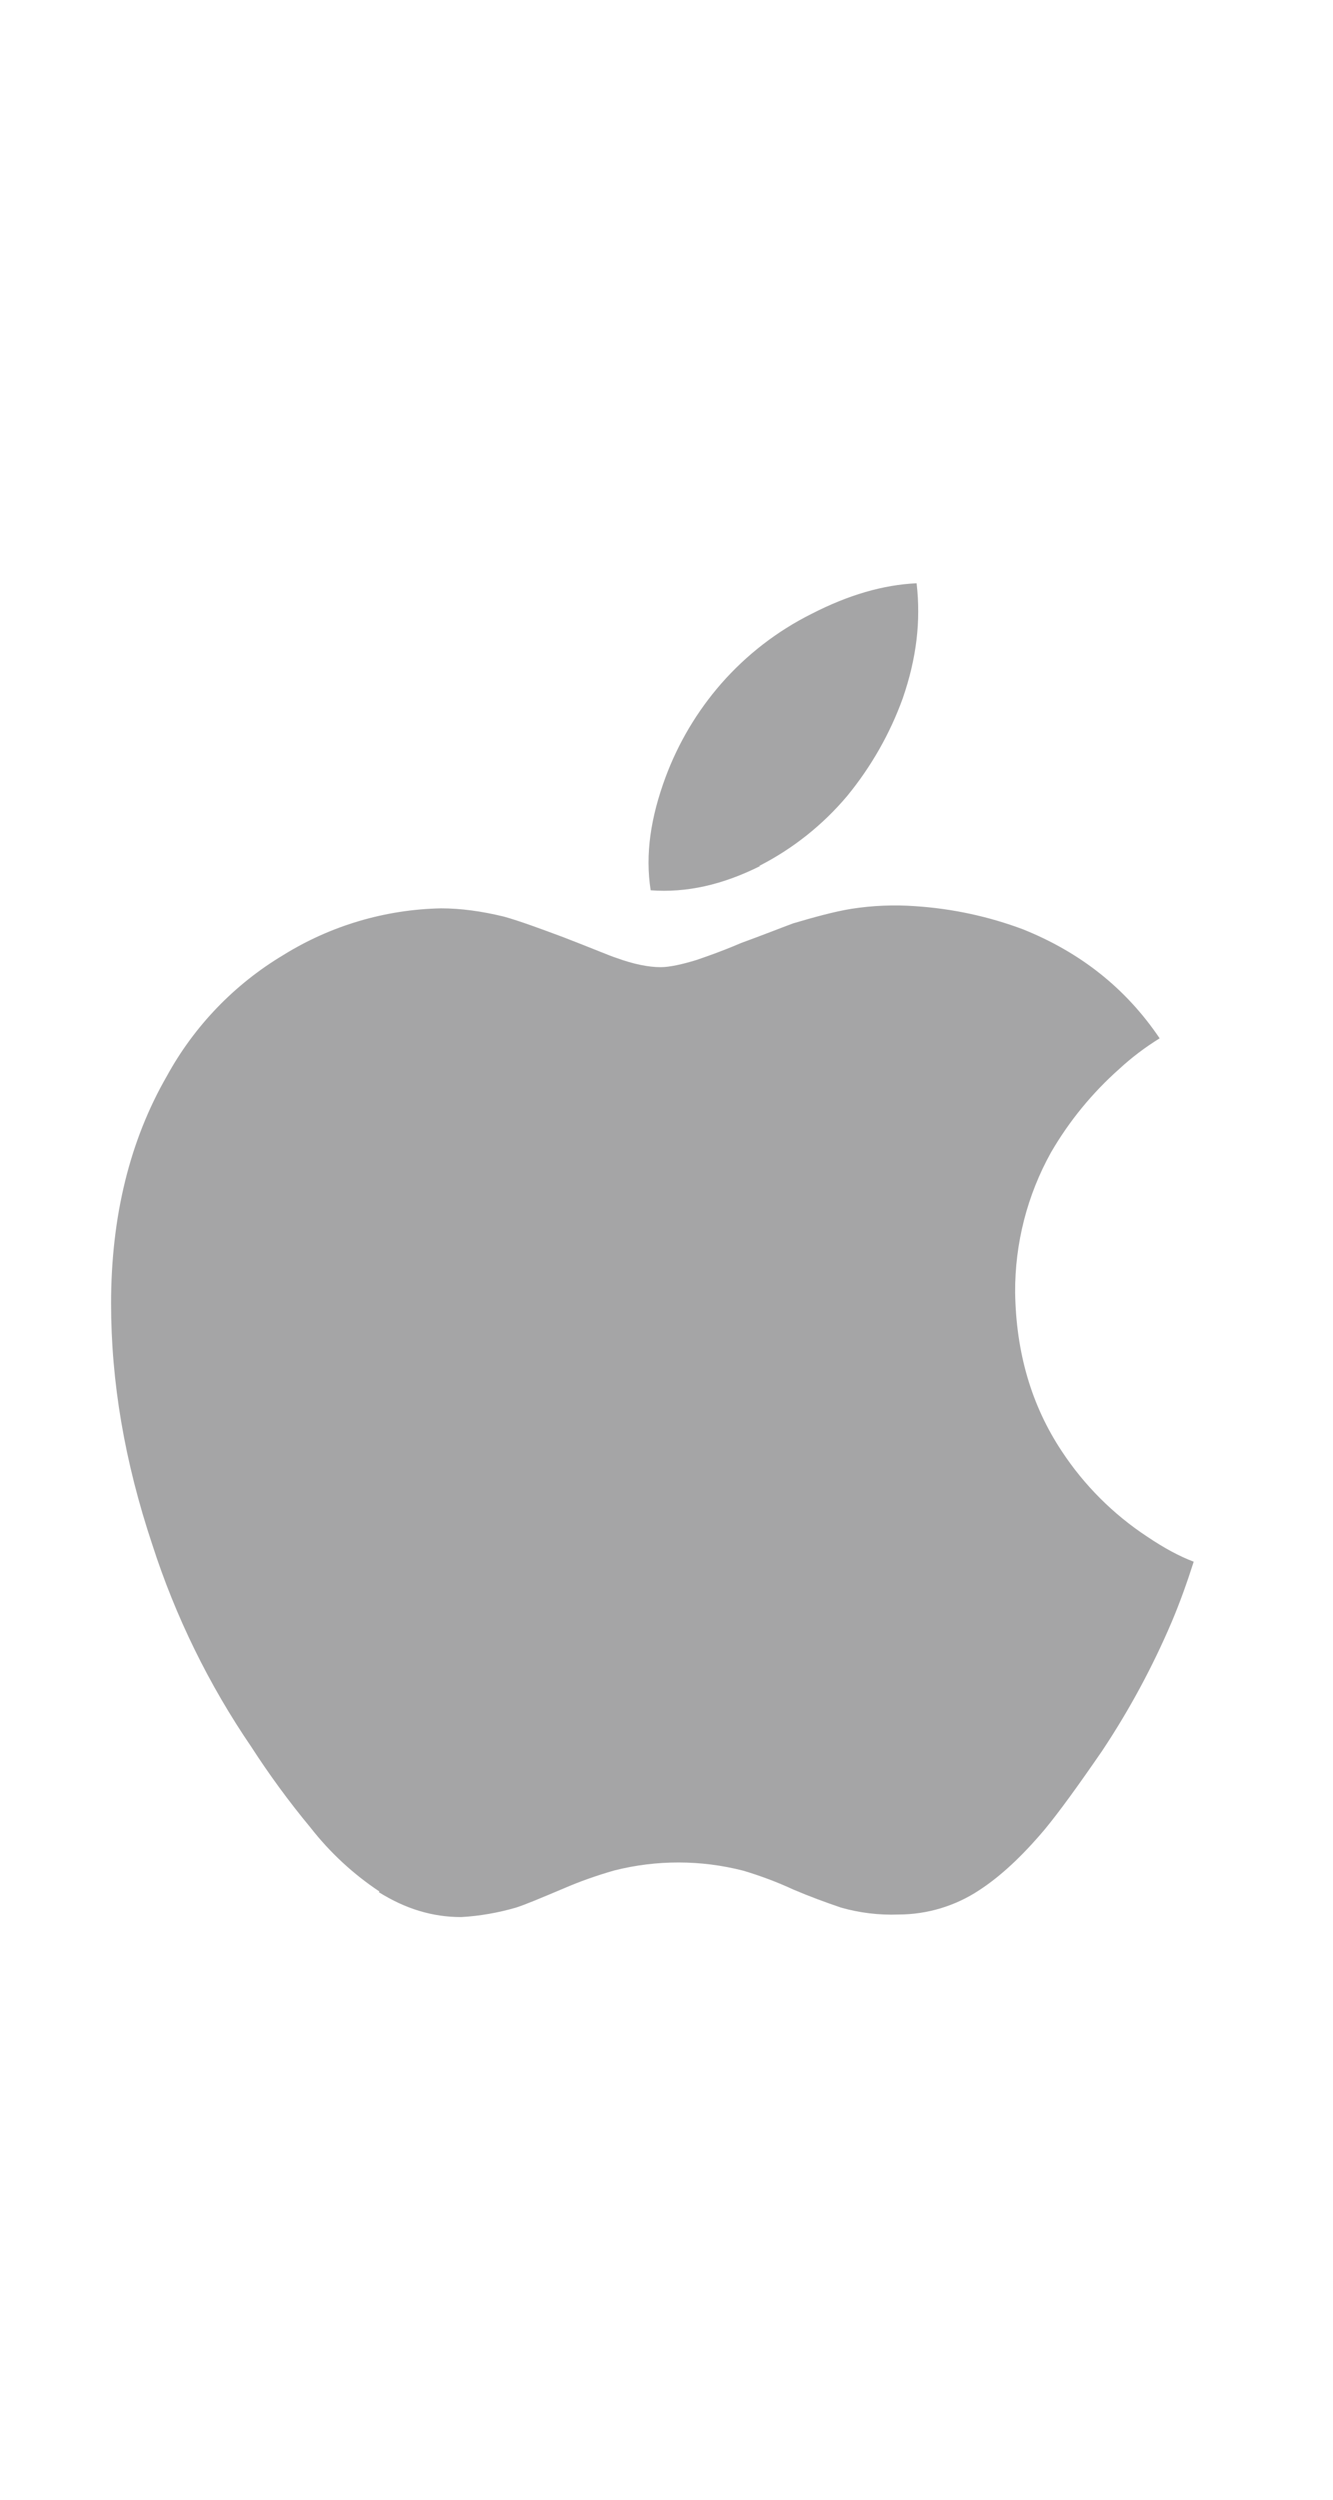 <svg width="24" height="45" viewBox="0 0 24 45" fill="none" xmlns="http://www.w3.org/2000/svg">
<path d="M6.832 34.051C6.359 33.737 5.94 33.348 5.59 32.9C5.206 32.437 4.85 31.951 4.524 31.446C3.759 30.325 3.159 29.101 2.743 27.809C2.242 26.309 2 24.872 2 23.465C2 21.895 2.34 20.524 3.004 19.372C3.497 18.471 4.221 17.719 5.102 17.192C5.956 16.662 6.937 16.372 7.941 16.352C8.293 16.352 8.672 16.403 9.074 16.501C9.363 16.582 9.714 16.712 10.144 16.872C10.691 17.083 10.992 17.212 11.094 17.243C11.414 17.36 11.683 17.411 11.895 17.411C12.055 17.411 12.282 17.36 12.539 17.282C12.684 17.231 12.957 17.141 13.348 16.974C13.735 16.833 14.039 16.712 14.281 16.622C14.652 16.513 15.012 16.412 15.332 16.36C15.712 16.301 16.097 16.285 16.48 16.313C17.145 16.357 17.799 16.497 18.422 16.731C19.441 17.141 20.265 17.782 20.879 18.692C20.62 18.852 20.376 19.036 20.152 19.243C19.665 19.675 19.249 20.183 18.922 20.747C18.494 21.517 18.272 22.384 18.277 23.266C18.293 24.348 18.57 25.301 19.117 26.125C19.519 26.736 20.042 27.259 20.652 27.661C20.965 27.872 21.235 28.016 21.492 28.114C21.372 28.489 21.243 28.852 21.09 29.212C20.745 30.019 20.327 30.793 19.84 31.524C19.407 32.153 19.067 32.622 18.809 32.934C18.407 33.41 18.02 33.774 17.629 34.028C17.2 34.312 16.692 34.465 16.176 34.465C15.826 34.478 15.477 34.436 15.141 34.34C14.852 34.242 14.566 34.136 14.285 34.016C13.993 33.881 13.691 33.768 13.383 33.676C12.62 33.48 11.821 33.479 11.059 33.672C10.746 33.762 10.445 33.867 10.148 33.996C9.73 34.172 9.453 34.289 9.292 34.34C8.972 34.433 8.64 34.492 8.304 34.511C7.784 34.511 7.3 34.363 6.819 34.062L6.832 34.051ZM13.687 15.59C13.008 15.93 12.359 16.075 11.715 16.027C11.614 15.379 11.715 14.715 11.984 13.988C12.213 13.373 12.552 12.803 12.984 12.308C13.44 11.787 13.993 11.36 14.613 11.05C15.273 10.711 15.902 10.527 16.503 10.5C16.581 11.18 16.503 11.848 16.254 12.57C16.023 13.209 15.684 13.803 15.254 14.328C14.815 14.85 14.275 15.279 13.668 15.589L13.687 15.59Z" fill="#A5A5A6"/>
</svg>
